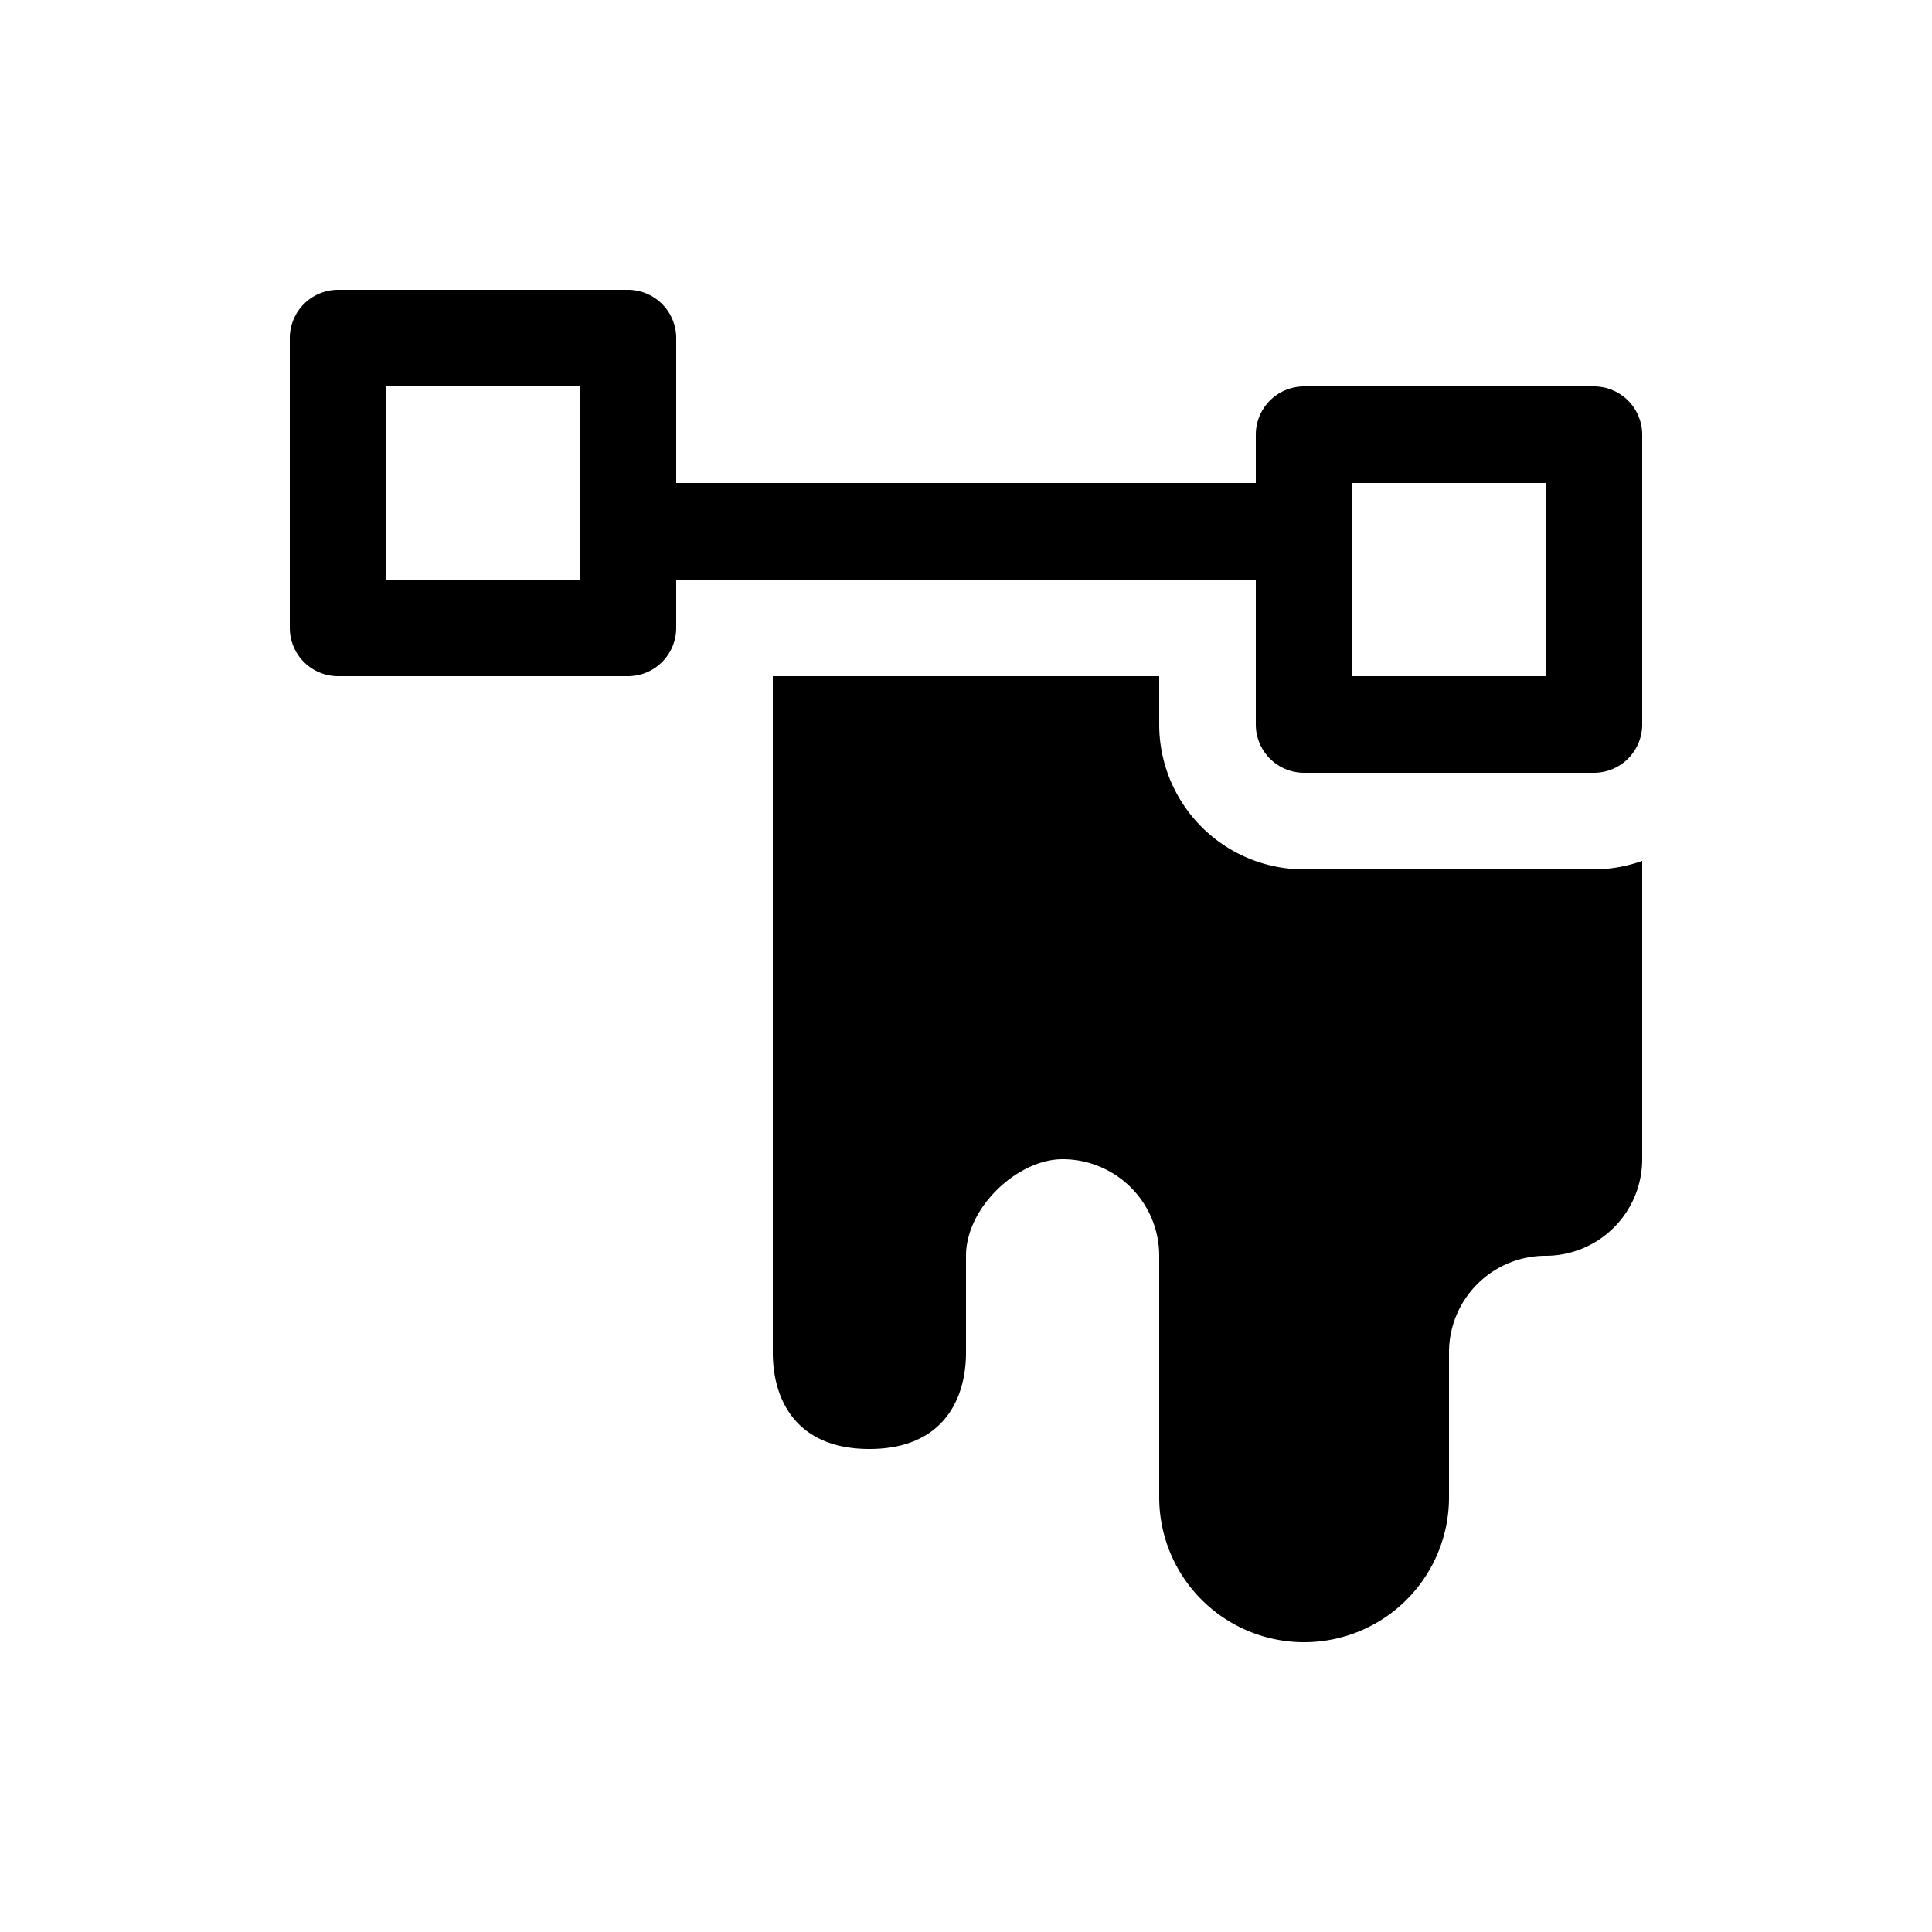 <svg xmlns="http://www.w3.org/2000/svg" viewBox="0 0 20 20" xml:space="preserve">
    <g>
        <path transform="translate(-67 -512)" d="M75 519v7c0 .5.25 1 1 1s1-.5 1-1v-1c0-.5.534-1 1-1a1 1 0 0 1 1 1v2.5a1.5 1.5 0 1 0 3 0V526a1 1 0 0 1 1-1 1 1 0 0 0 1-1v-3.088a1.5 1.5 0 0 1-.5.088h-3a1.5 1.5 0 0 1-1.5-1.5v-.5z"/>
        <path d="M16.5 746a.5.5 0 0 0-.5.5v1.5h-6v-.5a.5.5 0 0 0-.5-.5h-3a.5.5 0 0 0-.5.5v3a.5.5 0 0 0 .5.5h3a.5.5 0 0 0 .5-.5V749h6v.5a.5.5 0 0 0 .5.5h3a.5.5 0 0 0 .5-.5v-3a.5.5 0 0 0-.5-.5zm.5 1h2v2h-2zm-10 1h2v2H7z" transform="matrix(-1 0 0 1 23 -743)"/>
    </g>
</svg>
